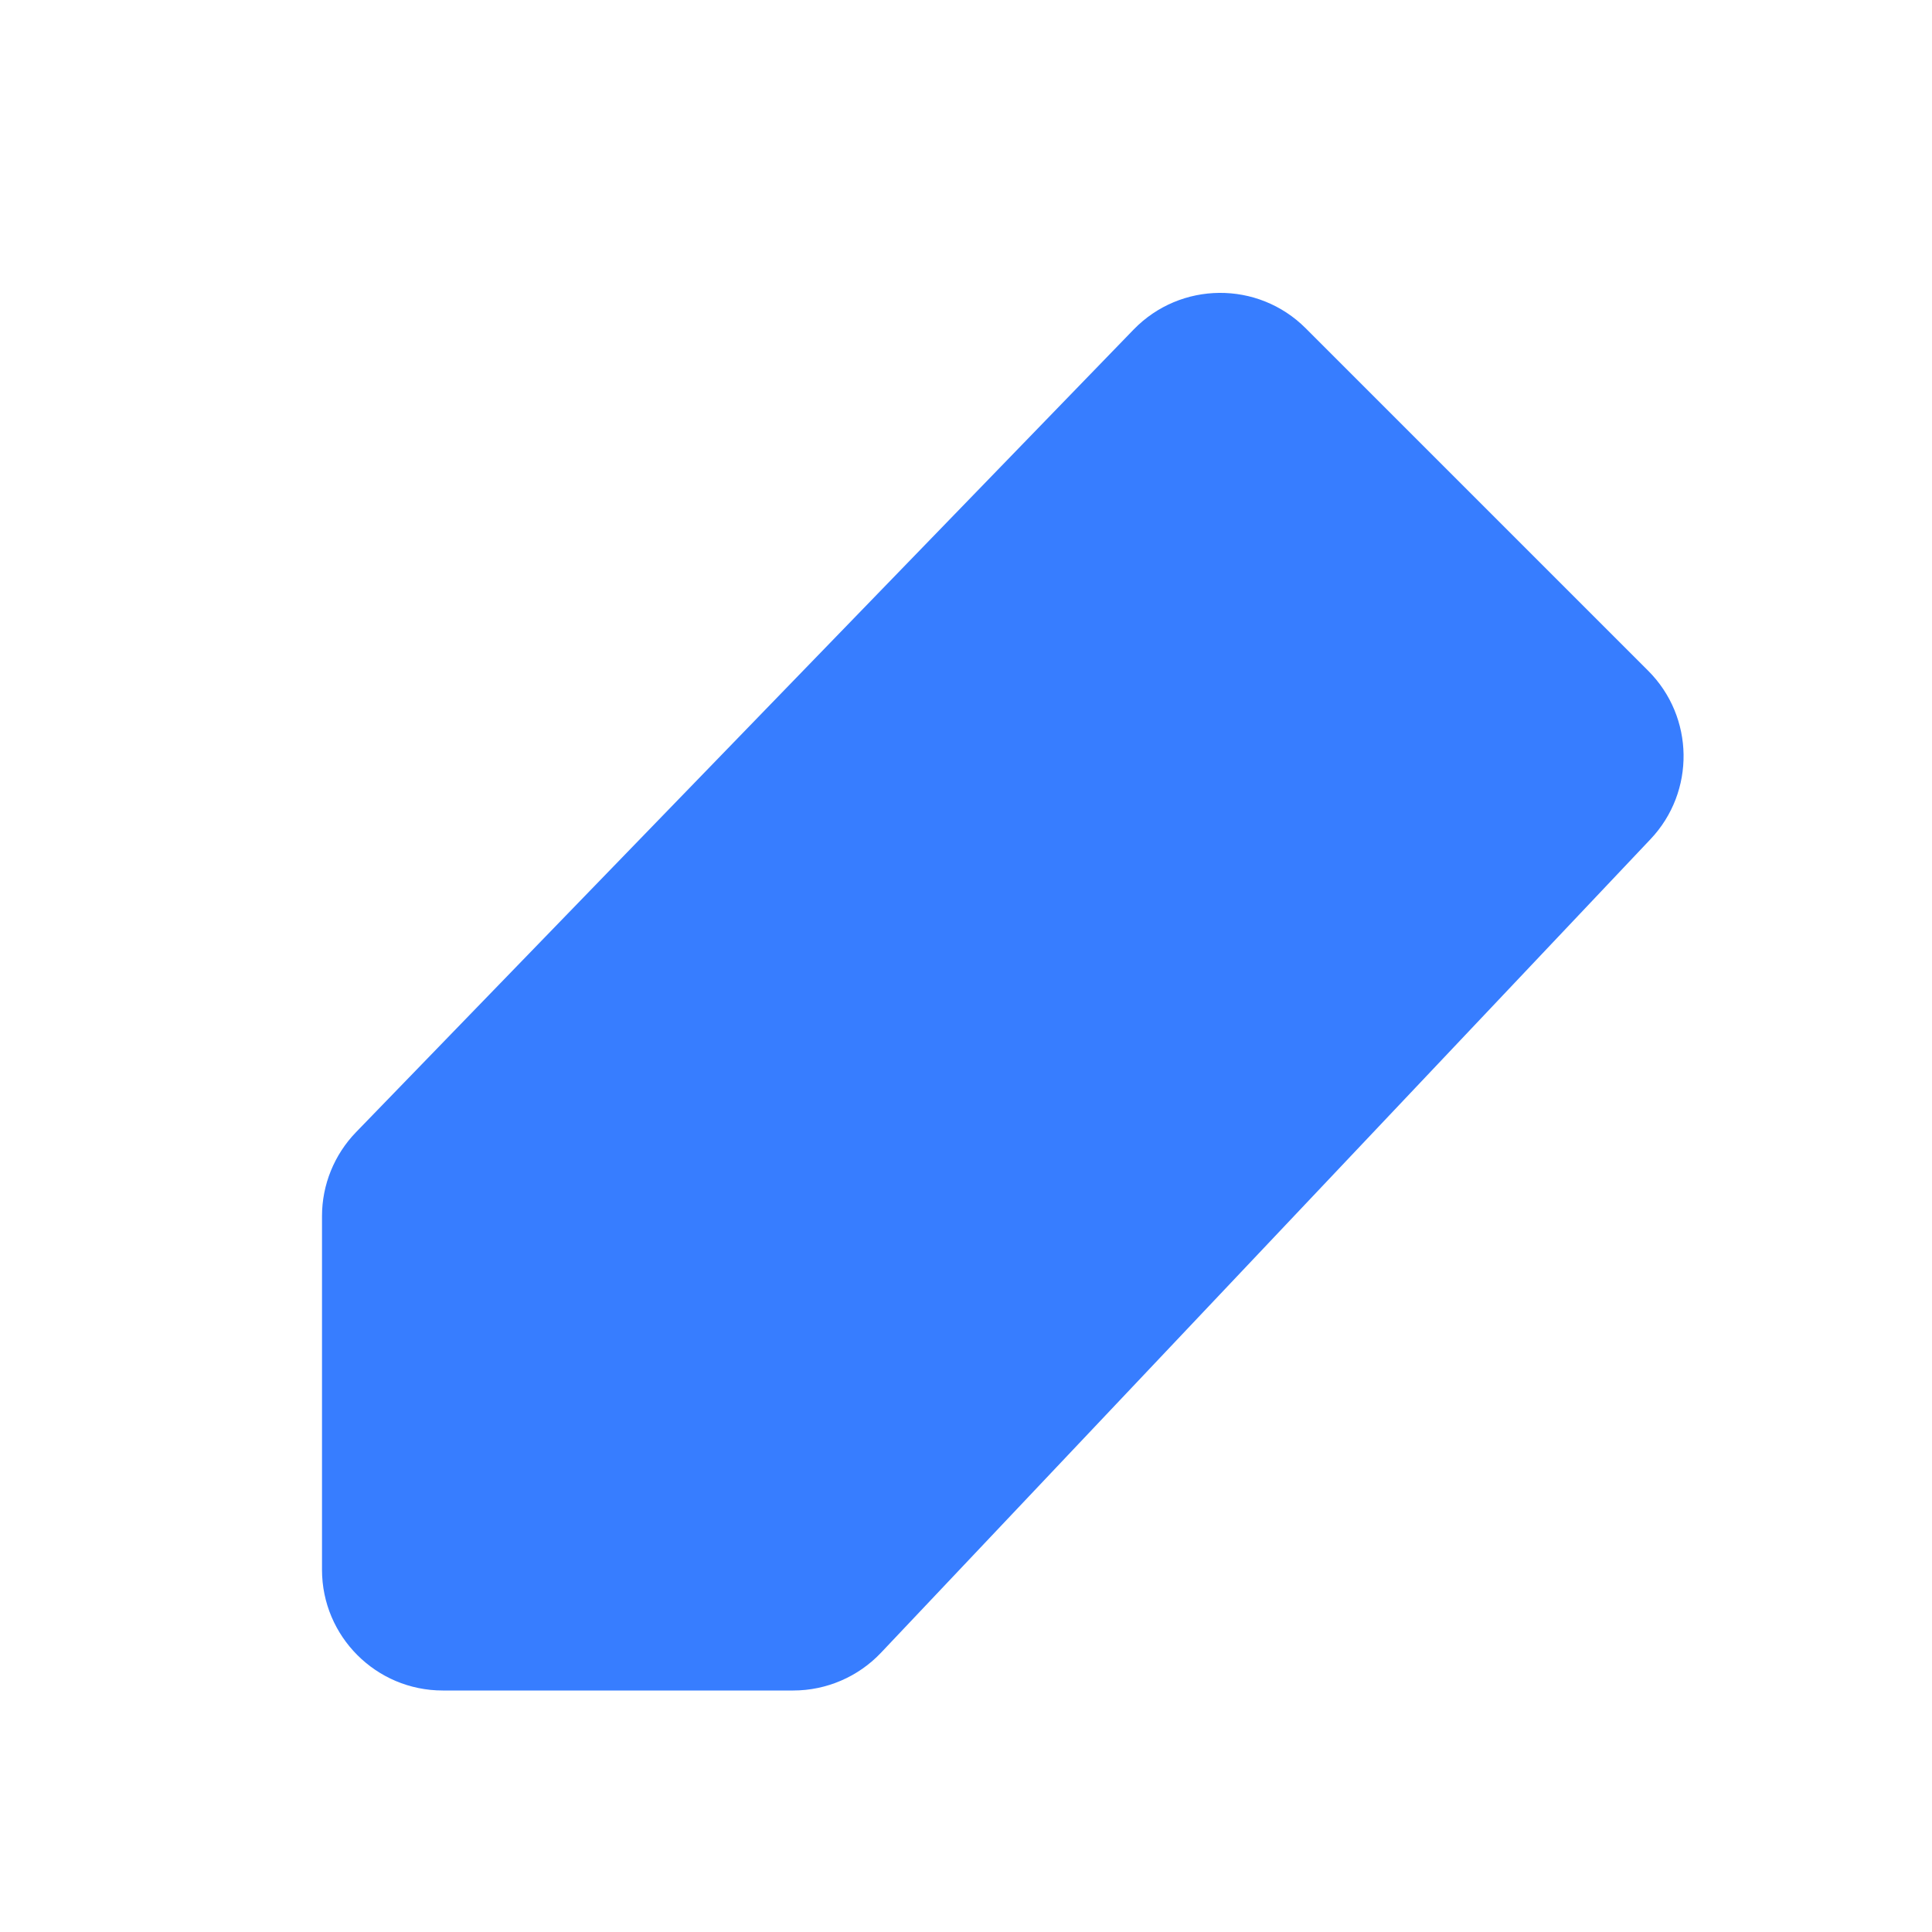 <svg width="24" height="24" viewBox="0 0 24 24" fill="none" xmlns="http://www.w3.org/2000/svg">
<path d="M20.474 8.332C21.049 8.907 21.062 9.834 20.504 10.424L10.944 20.531C10.661 20.83 10.266 21 9.854 21L5.5 21C4.672 21 4 20.328 4 19.5L4 15.107C4 14.718 4.152 14.344 4.423 14.064L14.082 4.094C14.665 3.493 15.627 3.485 16.22 4.078L20.474 8.332Z" fill="#377DFF"/>
</svg>
